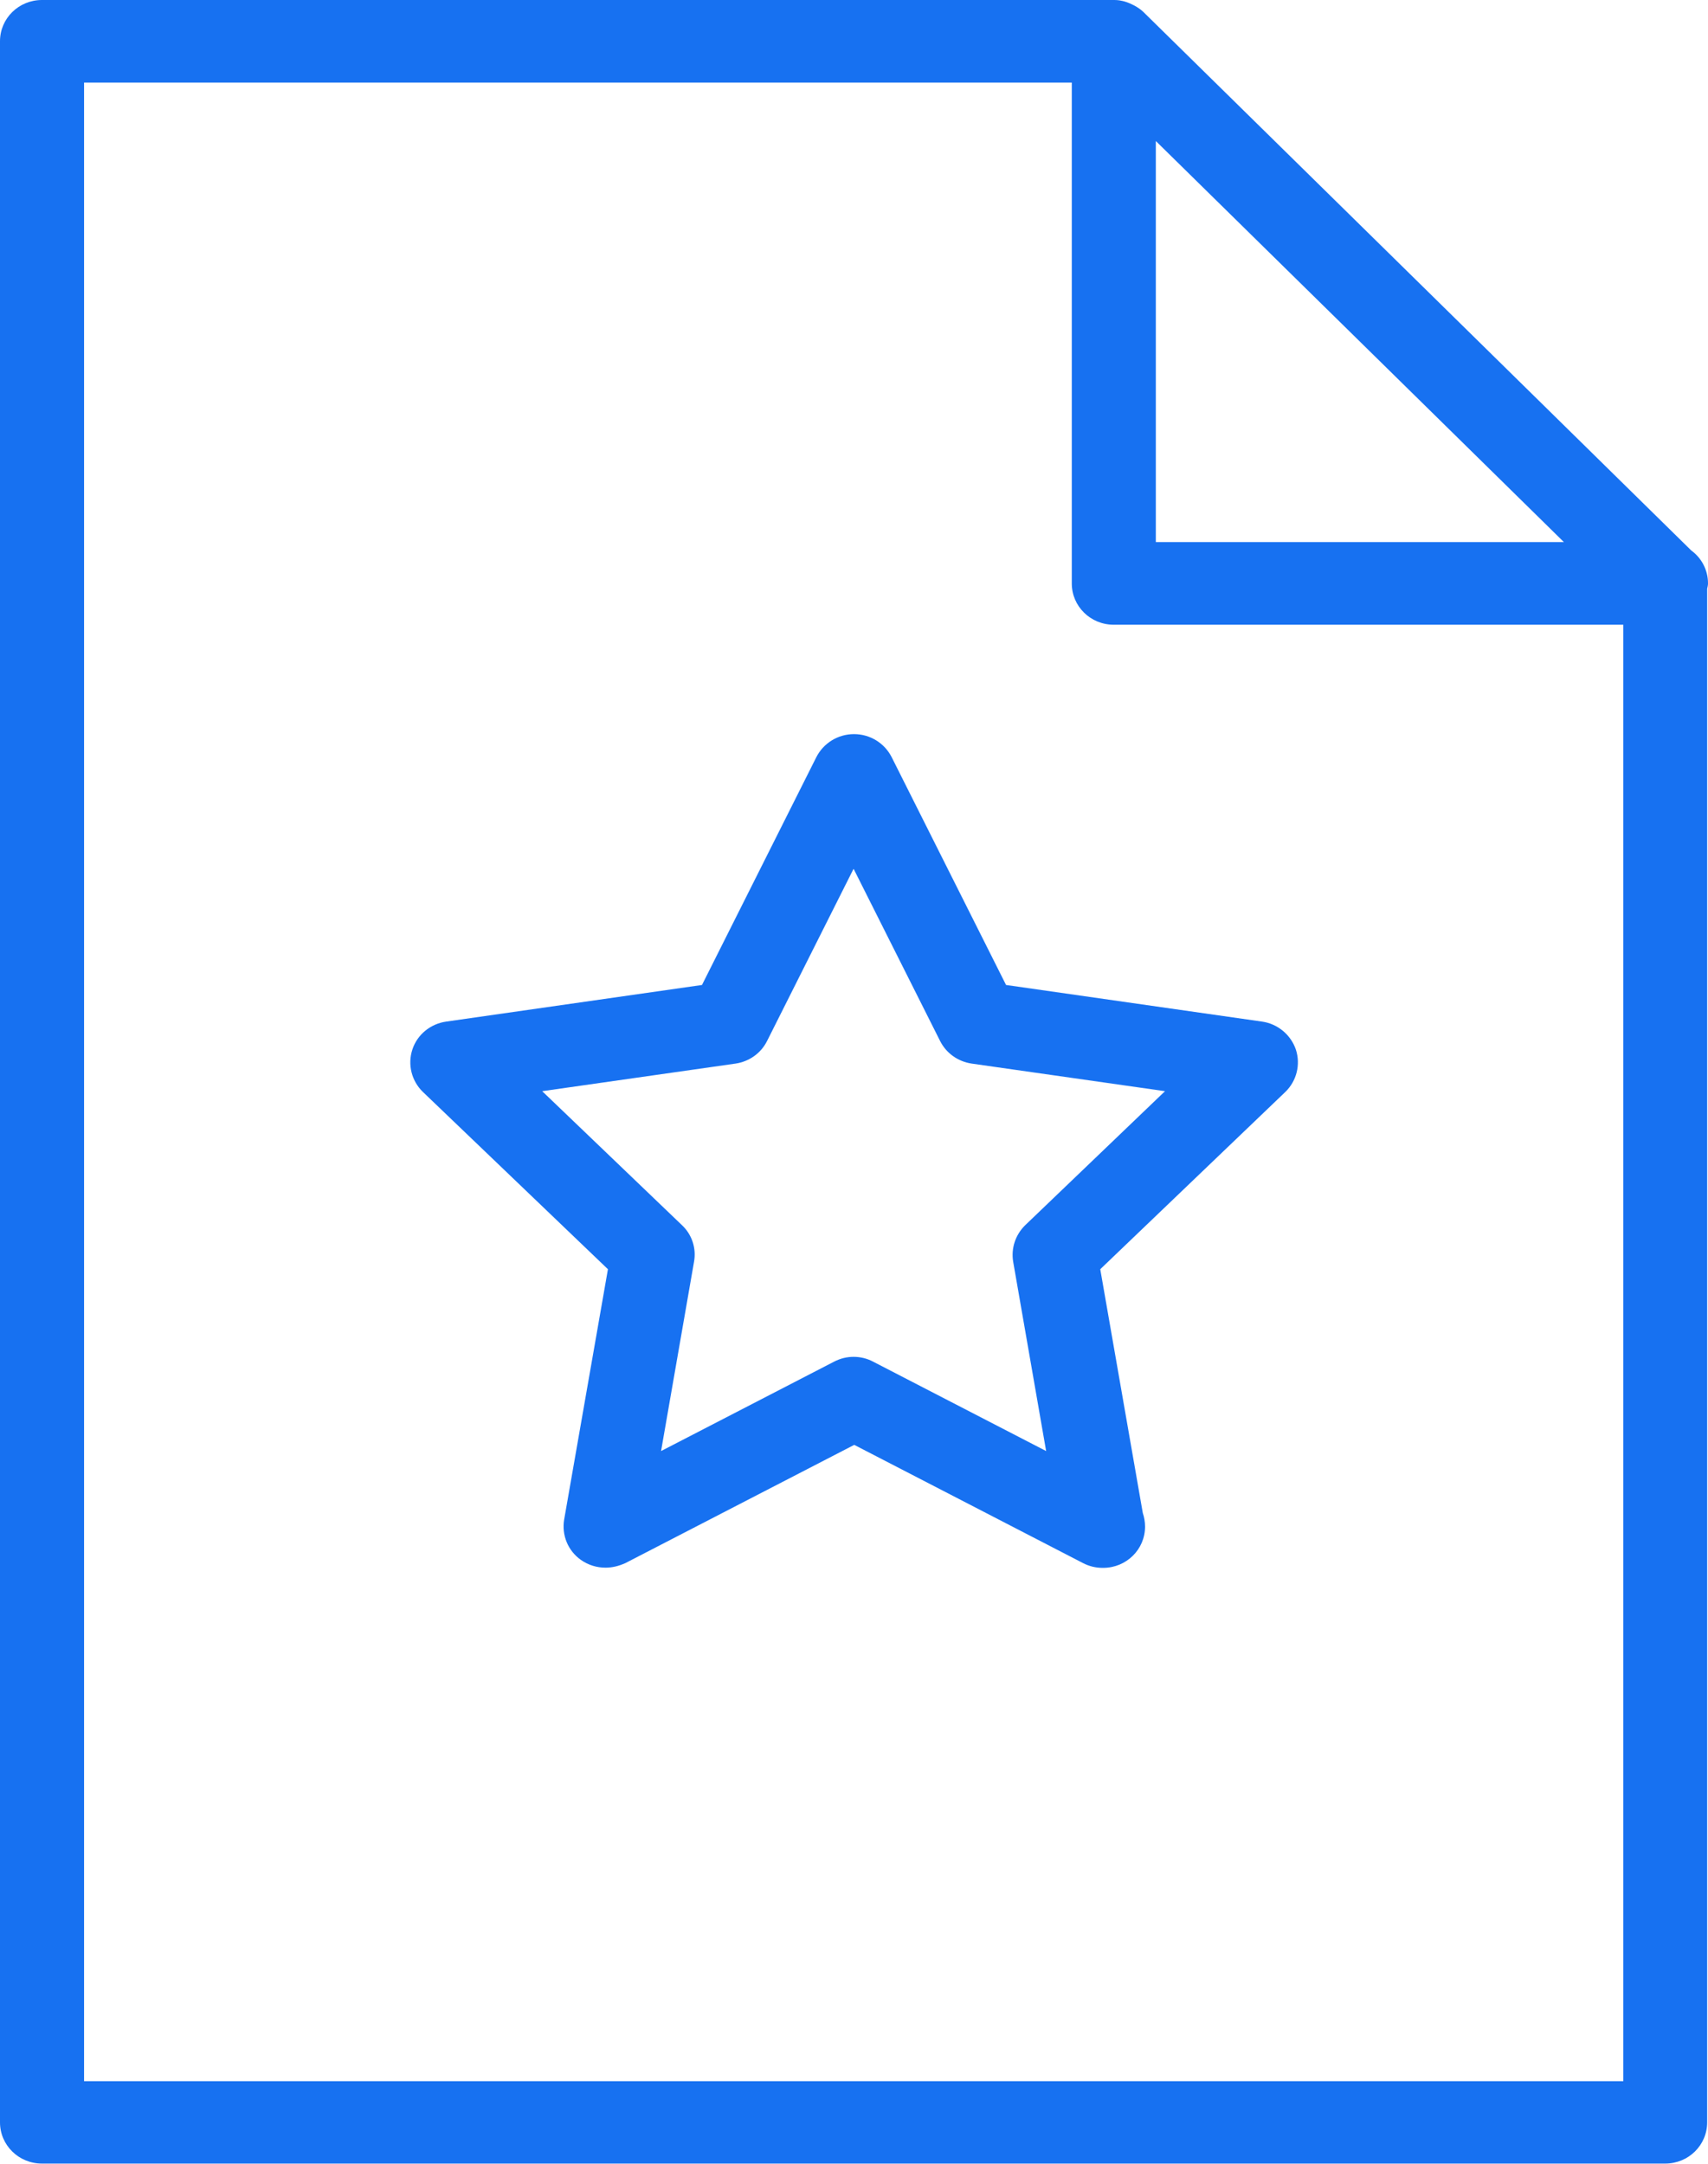 <svg width="45" height="57" viewBox="0 0 45 57" fill="none" xmlns="http://www.w3.org/2000/svg">
<path d="M45 15.366C45 15.013 44.828 14.697 44.56 14.502L30.125 0.316C30.055 0.248 29.975 0.195 29.889 0.148C29.868 0.137 29.846 0.126 29.825 0.116C29.739 0.074 29.653 0.042 29.557 0.021H29.551C29.487 0.005 29.417 0 29.342 0H1.105C0.493 0 0 0.485 0 1.086V55.909C0 56.51 0.493 56.995 1.105 56.995H43.874C44.485 56.995 44.978 56.51 44.978 55.909V15.508C44.989 15.461 45 15.418 45 15.366ZM41.203 14.28H30.452V3.715L41.203 14.28ZM2.215 54.824V2.176H28.238V15.371C28.238 15.972 28.731 16.457 29.342 16.457H42.769V54.824H2.215Z" fill="#1771F1"/>
<path d="M15.953 41.297C15.722 41.297 15.497 41.228 15.304 41.092C14.961 40.849 14.795 40.438 14.864 40.027L16.017 33.435L11.143 28.766C10.843 28.476 10.735 28.044 10.864 27.649C10.993 27.254 11.341 26.969 11.76 26.911L18.495 25.947L21.508 19.945C21.696 19.576 22.077 19.339 22.5 19.339C22.924 19.339 23.305 19.576 23.492 19.945L26.506 25.947L33.246 26.911C33.664 26.969 34.008 27.259 34.142 27.649C34.27 28.044 34.163 28.476 33.863 28.766L28.988 33.435L30.109 39.858C30.147 39.969 30.168 40.09 30.168 40.217C30.168 40.818 29.675 41.302 29.064 41.302C29.058 41.302 29.053 41.302 29.047 41.302C28.87 41.302 28.694 41.26 28.533 41.176L22.506 38.062L16.478 41.176C16.301 41.255 16.13 41.297 15.953 41.297ZM22.489 35.743C22.666 35.743 22.843 35.785 23.004 35.87L27.562 38.225L26.694 33.24C26.634 32.887 26.752 32.529 27.01 32.276L30.694 28.745L25.6 28.018C25.24 27.965 24.929 27.744 24.768 27.422L22.489 22.886L20.21 27.422C20.05 27.744 19.739 27.965 19.379 28.018L14.285 28.745L17.969 32.276C18.232 32.523 18.35 32.887 18.285 33.24L17.417 38.225L21.975 35.87C22.141 35.785 22.312 35.743 22.489 35.743Z" fill="#1771F1"/>
</svg>
